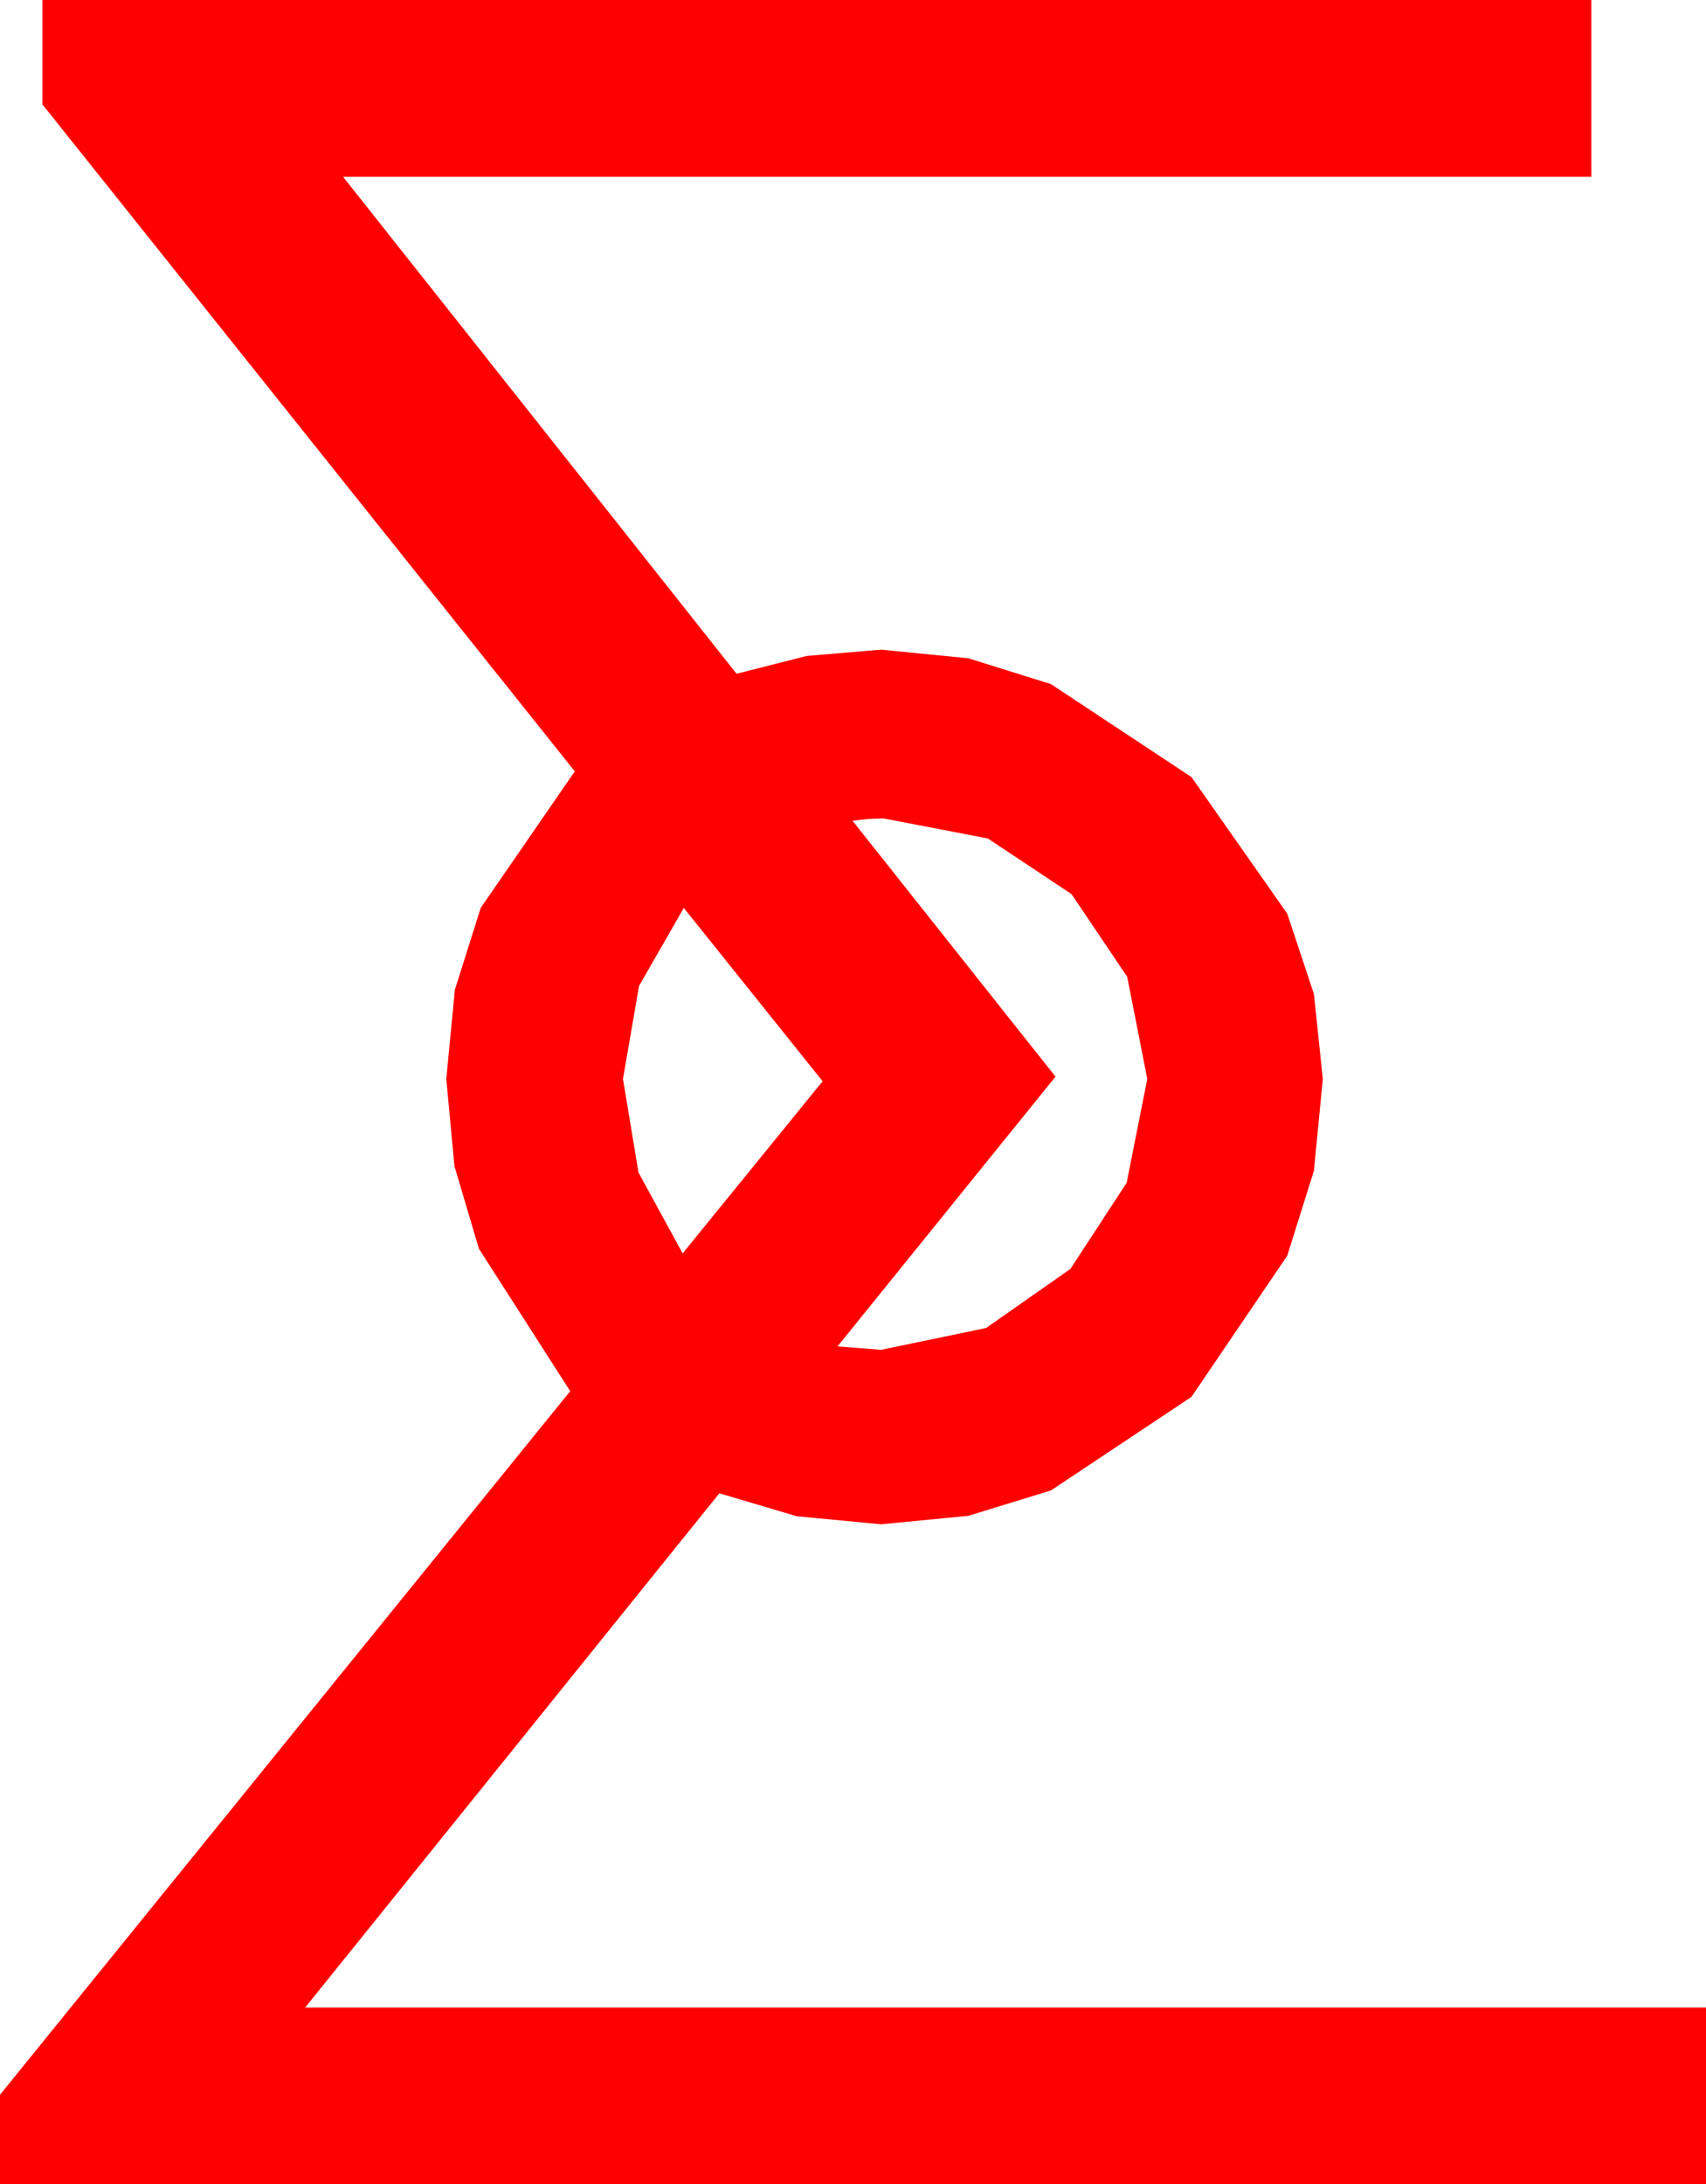 <?xml version="1.0" encoding="utf-8"?>
<!DOCTYPE svg PUBLIC "-//W3C//DTD SVG 1.1//EN" "http://www.w3.org/Graphics/SVG/1.1/DTD/svg11.dtd">
<svg width="43.564" height="55.752" xmlns="http://www.w3.org/2000/svg" xmlns:xlink="http://www.w3.org/1999/xlink" xmlns:xml="http://www.w3.org/XML/1998/namespace" version="1.1">
  <g>
    <g>
      <path style="fill:#FF0000;fill-opacity:1" d="M17.461,23.174L16.318,25.166 15.908,27.539 16.304,29.927 17.432,31.992 21.006,27.598 17.461,23.174z M22.559,20.889L22.163,20.903 21.768,20.947 26.953,27.48 21.387,34.365 22.5,34.453 25.181,33.896 27.334,32.388 28.77,30.19 29.297,27.539 28.784,24.932 27.363,22.822 25.225,21.401 22.559,20.889z M1.084,0L40.635,0 40.635,4.512 8.76,4.512 18.809,17.197 20.596,16.743 22.5,16.582 24.727,16.802 26.836,17.461 30.425,19.834 32.871,23.32 33.552,25.371 33.779,27.539 33.552,29.883 32.871,32.051 30.425,35.654 26.836,38.042 24.727,38.69 22.5,38.906 20.347,38.701 18.369,38.115 7.793,51.24 43.564,51.24 43.564,55.752 0,55.752 0,53.467 14.561,35.508 12.231,31.875 11.605,29.766 11.396,27.539 11.616,25.261 12.275,23.174 14.678,19.688 1.084,2.666 1.084,0z" />
    </g>
  </g>
</svg>